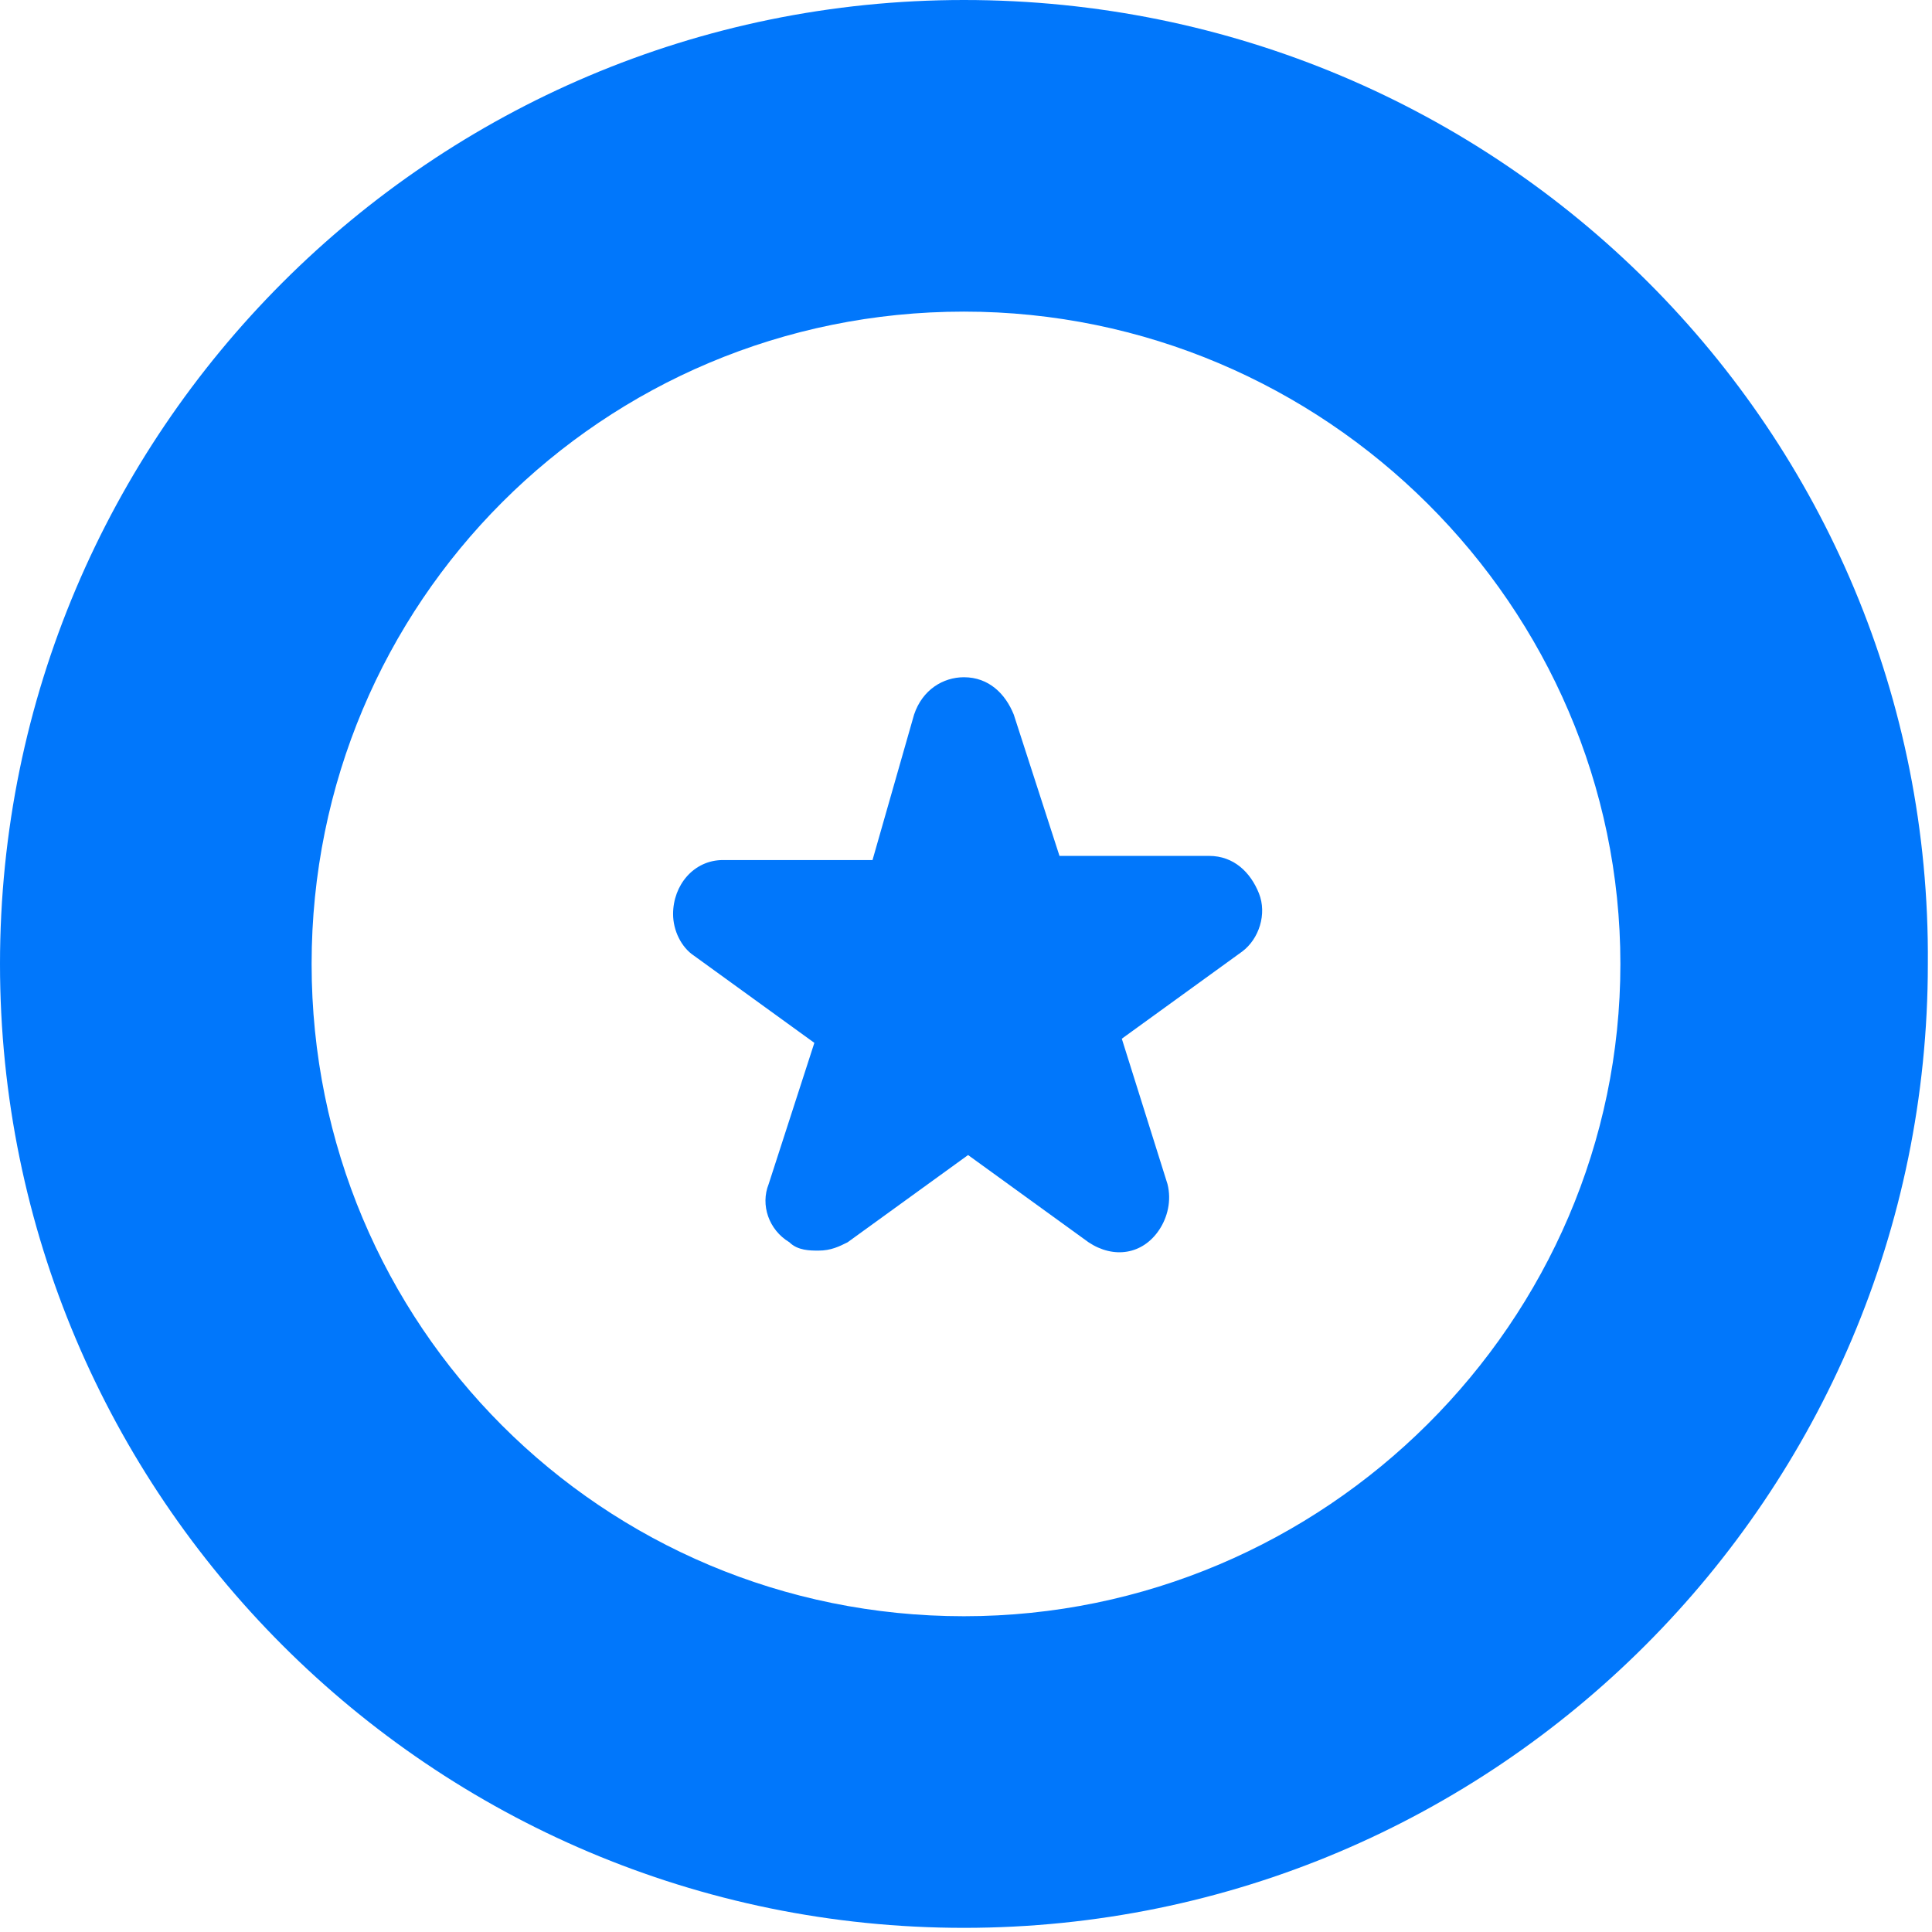 <?xml version="1.0" encoding="utf-8"?>
<!-- Generator: Adobe Illustrator 23.0.0, SVG Export Plug-In . SVG Version: 6.00 Build 0)  -->
<svg version="1.1" id="Camada_1" xmlns="http://www.w3.org/2000/svg" xmlns:xlink="http://www.w3.org/1999/xlink" x="0px" y="0px"
	 viewBox="0 0 46.5 46.5" style="enable-background:new 0 0 46.5 46.5;" xml:space="preserve">
<style type="text/css">
	.st0{fill:#0177FB;}
</style>
<title>objeto</title>
<g>
	<g id="Camada_1-2">
		<path class="st0" d="M23.2,0C10.4,0,0,10.4,0,23.2c0,12.8,10.4,23.2,23.2,23.2s23.2-10.4,23.2-23.2C46.5,10.4,36.1,0,23.2,0z
			 M23.2,38.9c-8.7,0-15.7-7-15.7-15.7s7-15.7,15.7-15.7S39,14.6,39,23.2S31.9,38.9,23.2,38.9z"/>
		<path class="st0" d="M30.3,21.5c-0.2-0.5-0.6-0.9-1.2-0.9h-3.6l-1.1-3.4c-0.2-0.5-0.6-0.9-1.2-0.9l0,0c-0.5,0-1,0.3-1.2,0.9
			L21,20.7h-3.6c-0.7,0-1.2,0.6-1.2,1.3c0,0.4,0.2,0.8,0.5,1l2.9,2.1l-1.1,3.4c-0.2,0.5,0,1.1,0.5,1.4c0.2,0.2,0.5,0.2,0.7,0.2
			c0.3,0,0.5-0.1,0.7-0.2l2.9-2.1l2.9,2.1c0.6,0.4,1.3,0.3,1.7-0.3c0.2-0.3,0.3-0.7,0.2-1.1L27,25l2.9-2.1
			C30.3,22.6,30.5,22,30.3,21.5L30.3,21.5z"/>
	</g>
</g>
</svg>
